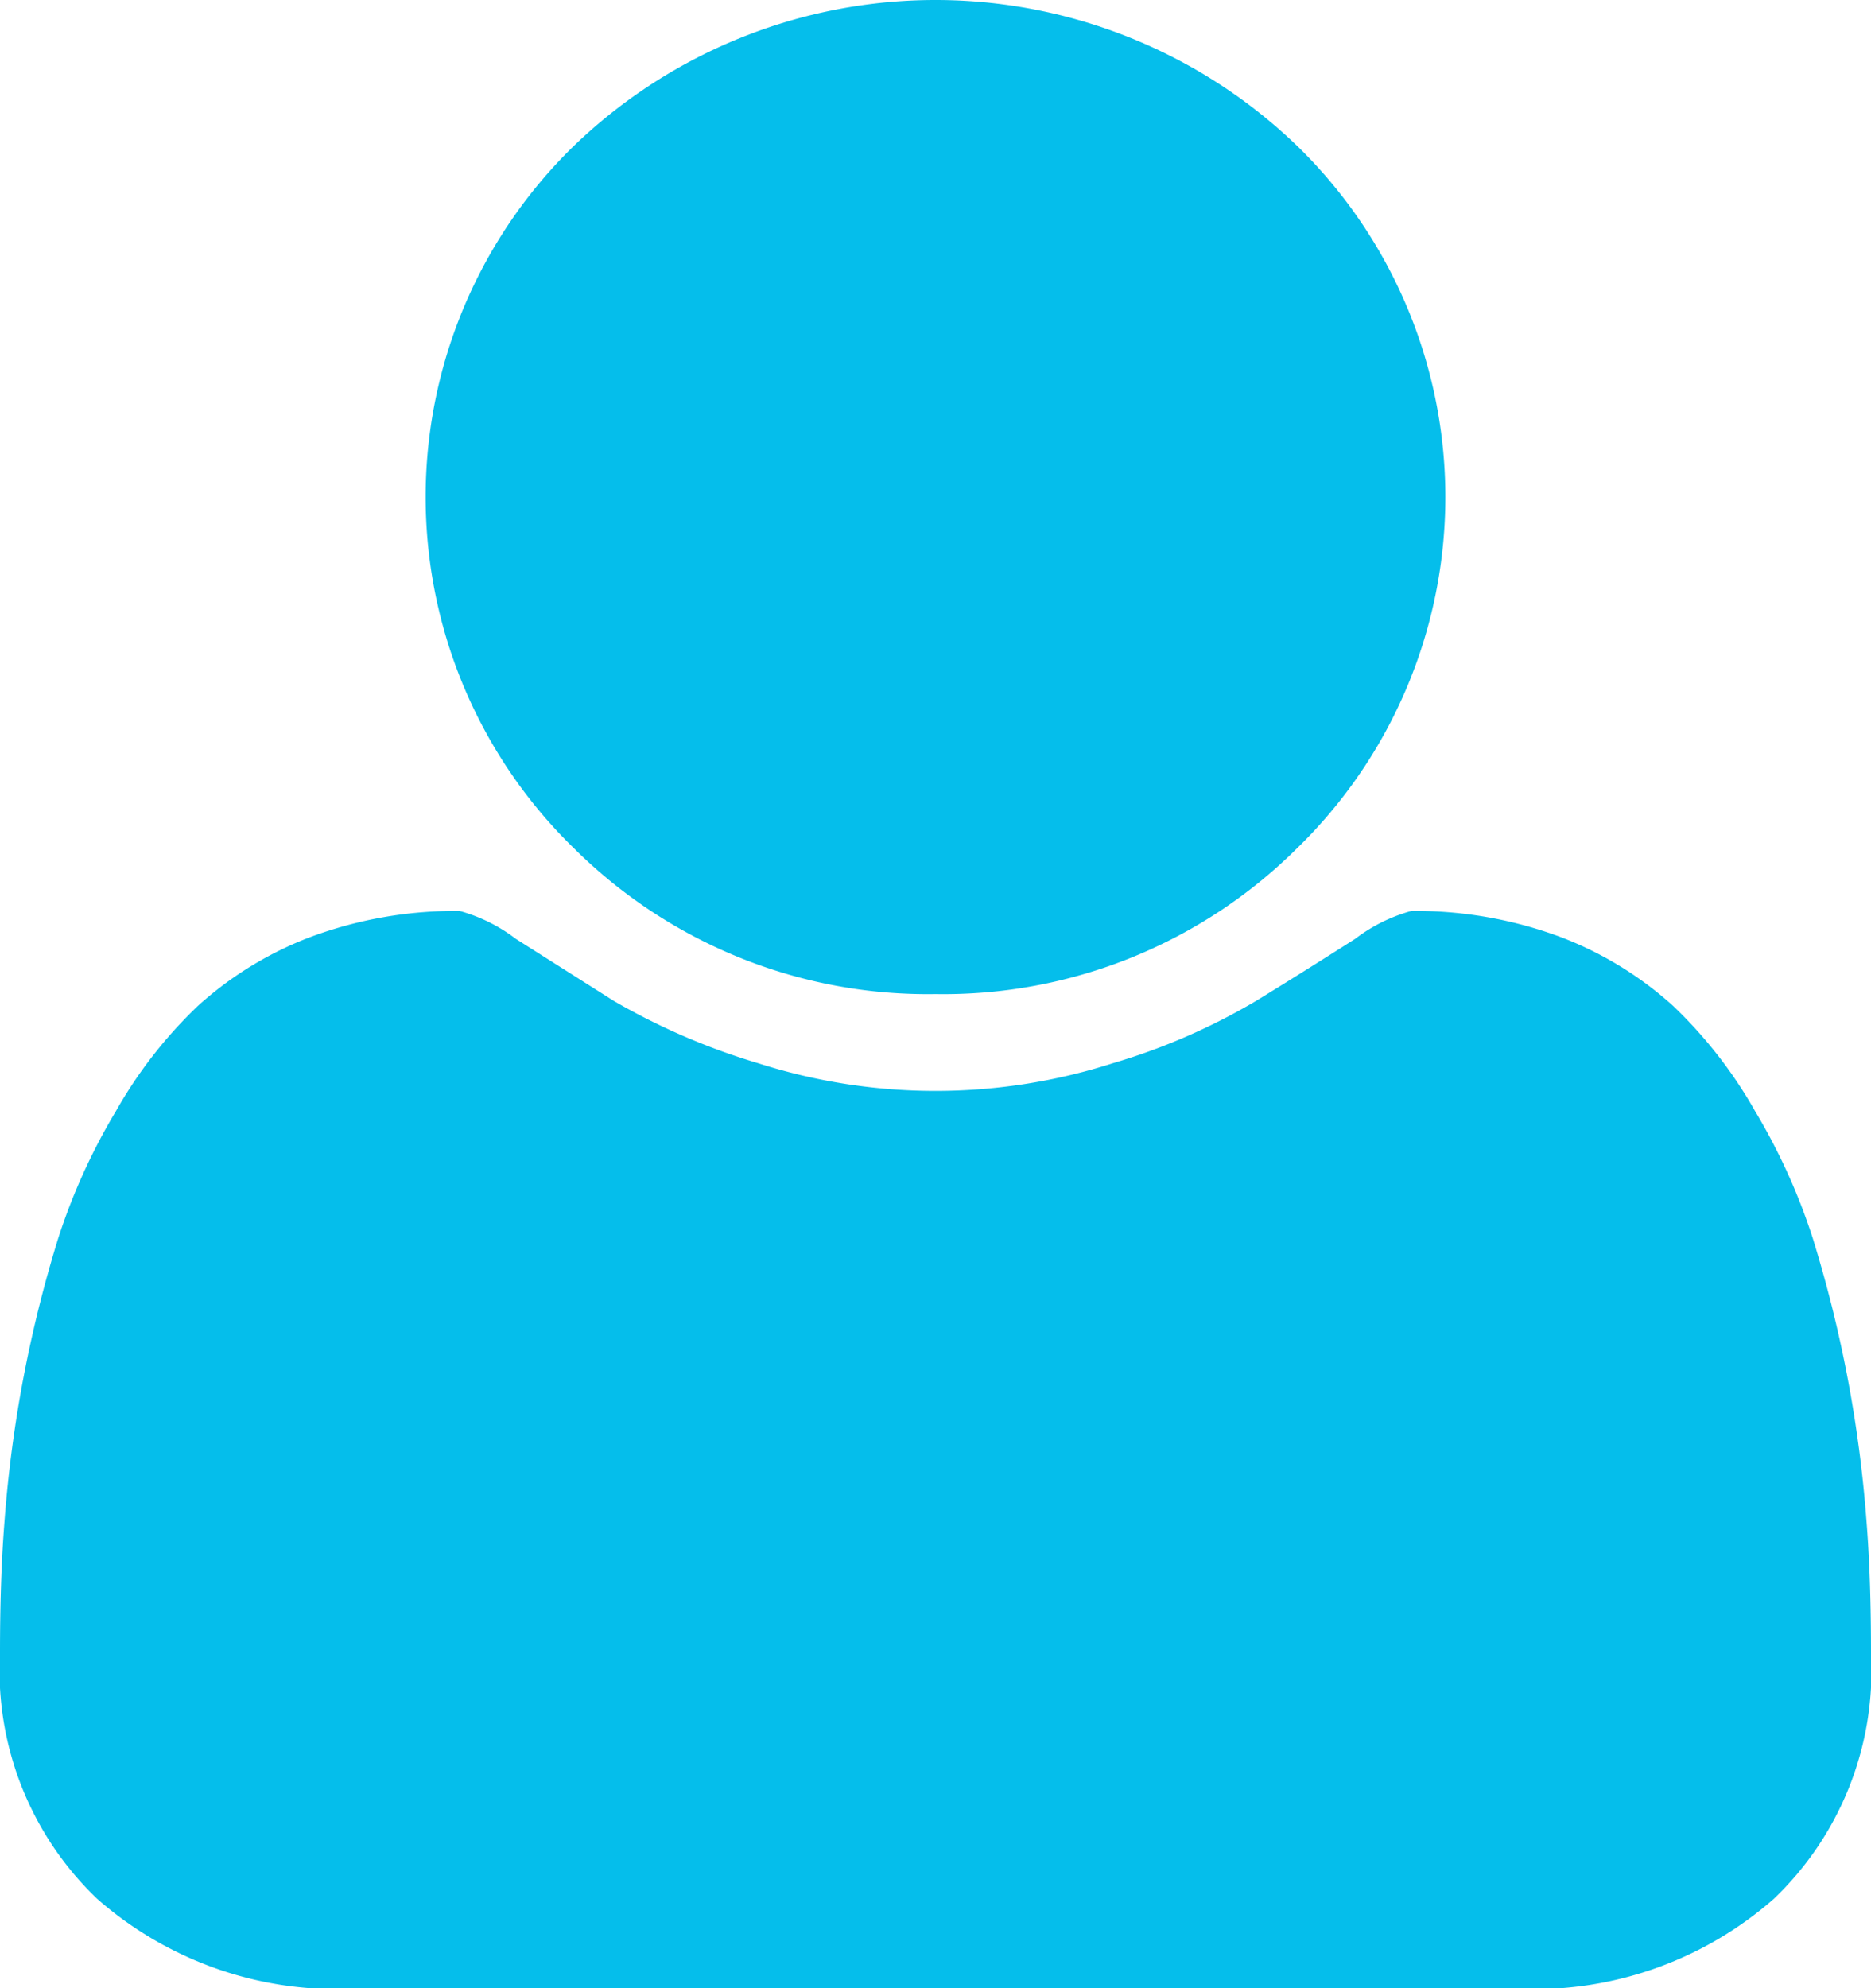 <svg xmlns="http://www.w3.org/2000/svg" width="16" height="17" viewBox="0 0 16 17">
<defs>
    <style>
      .cls-1 {
        fill: #05beeb;
        fill-rule: evenodd;
      }
    </style>
  </defs>
  <path id="Forma_1_copy_4" data-name="Forma 1 copy 4" class="cls-1" d="M1102,161.5a4.289,4.289,0,0,0,3.09-1.245,4.19,4.19,0,0,0,0-6.01,4.457,4.457,0,0,0-6.18,0,4.19,4.19,0,0,0,0,6.01A4.289,4.289,0,0,0,1102,161.5Zm7.96,4.489a10.9,10.9,0,0,0-.46-2.408,5.245,5.245,0,0,0-.49-1.078,3.9,3.9,0,0,0-.7-0.9,3.044,3.044,0,0,0-.97-0.593,3.559,3.559,0,0,0-1.27-.221,1.4,1.4,0,0,0-.48.238c-0.25.159-.53,0.336-0.85,0.532a5.4,5.4,0,0,1-1.22.531,4.973,4.973,0,0,1-3.04,0,5.71,5.71,0,0,1-1.23-.531l-0.84-.532a1.4,1.4,0,0,0-.48-0.238,3.559,3.559,0,0,0-1.27.221,3.044,3.044,0,0,0-.97.593,3.9,3.9,0,0,0-.7.9,5.245,5.245,0,0,0-.49,1.078,10.9,10.9,0,0,0-.46,2.408c-0.03.373-.04,0.755-0.04,1.146a2.7,2.7,0,0,0,.83,2.1,3.107,3.107,0,0,0,2.2.77h9.94a3.107,3.107,0,0,0,2.2-.77,2.7,2.7,0,0,0,.83-2.1C1110,166.743,1109.99,166.361,1109.96,165.988Z" transform="translate(-1094 -153)"/>
</svg>
